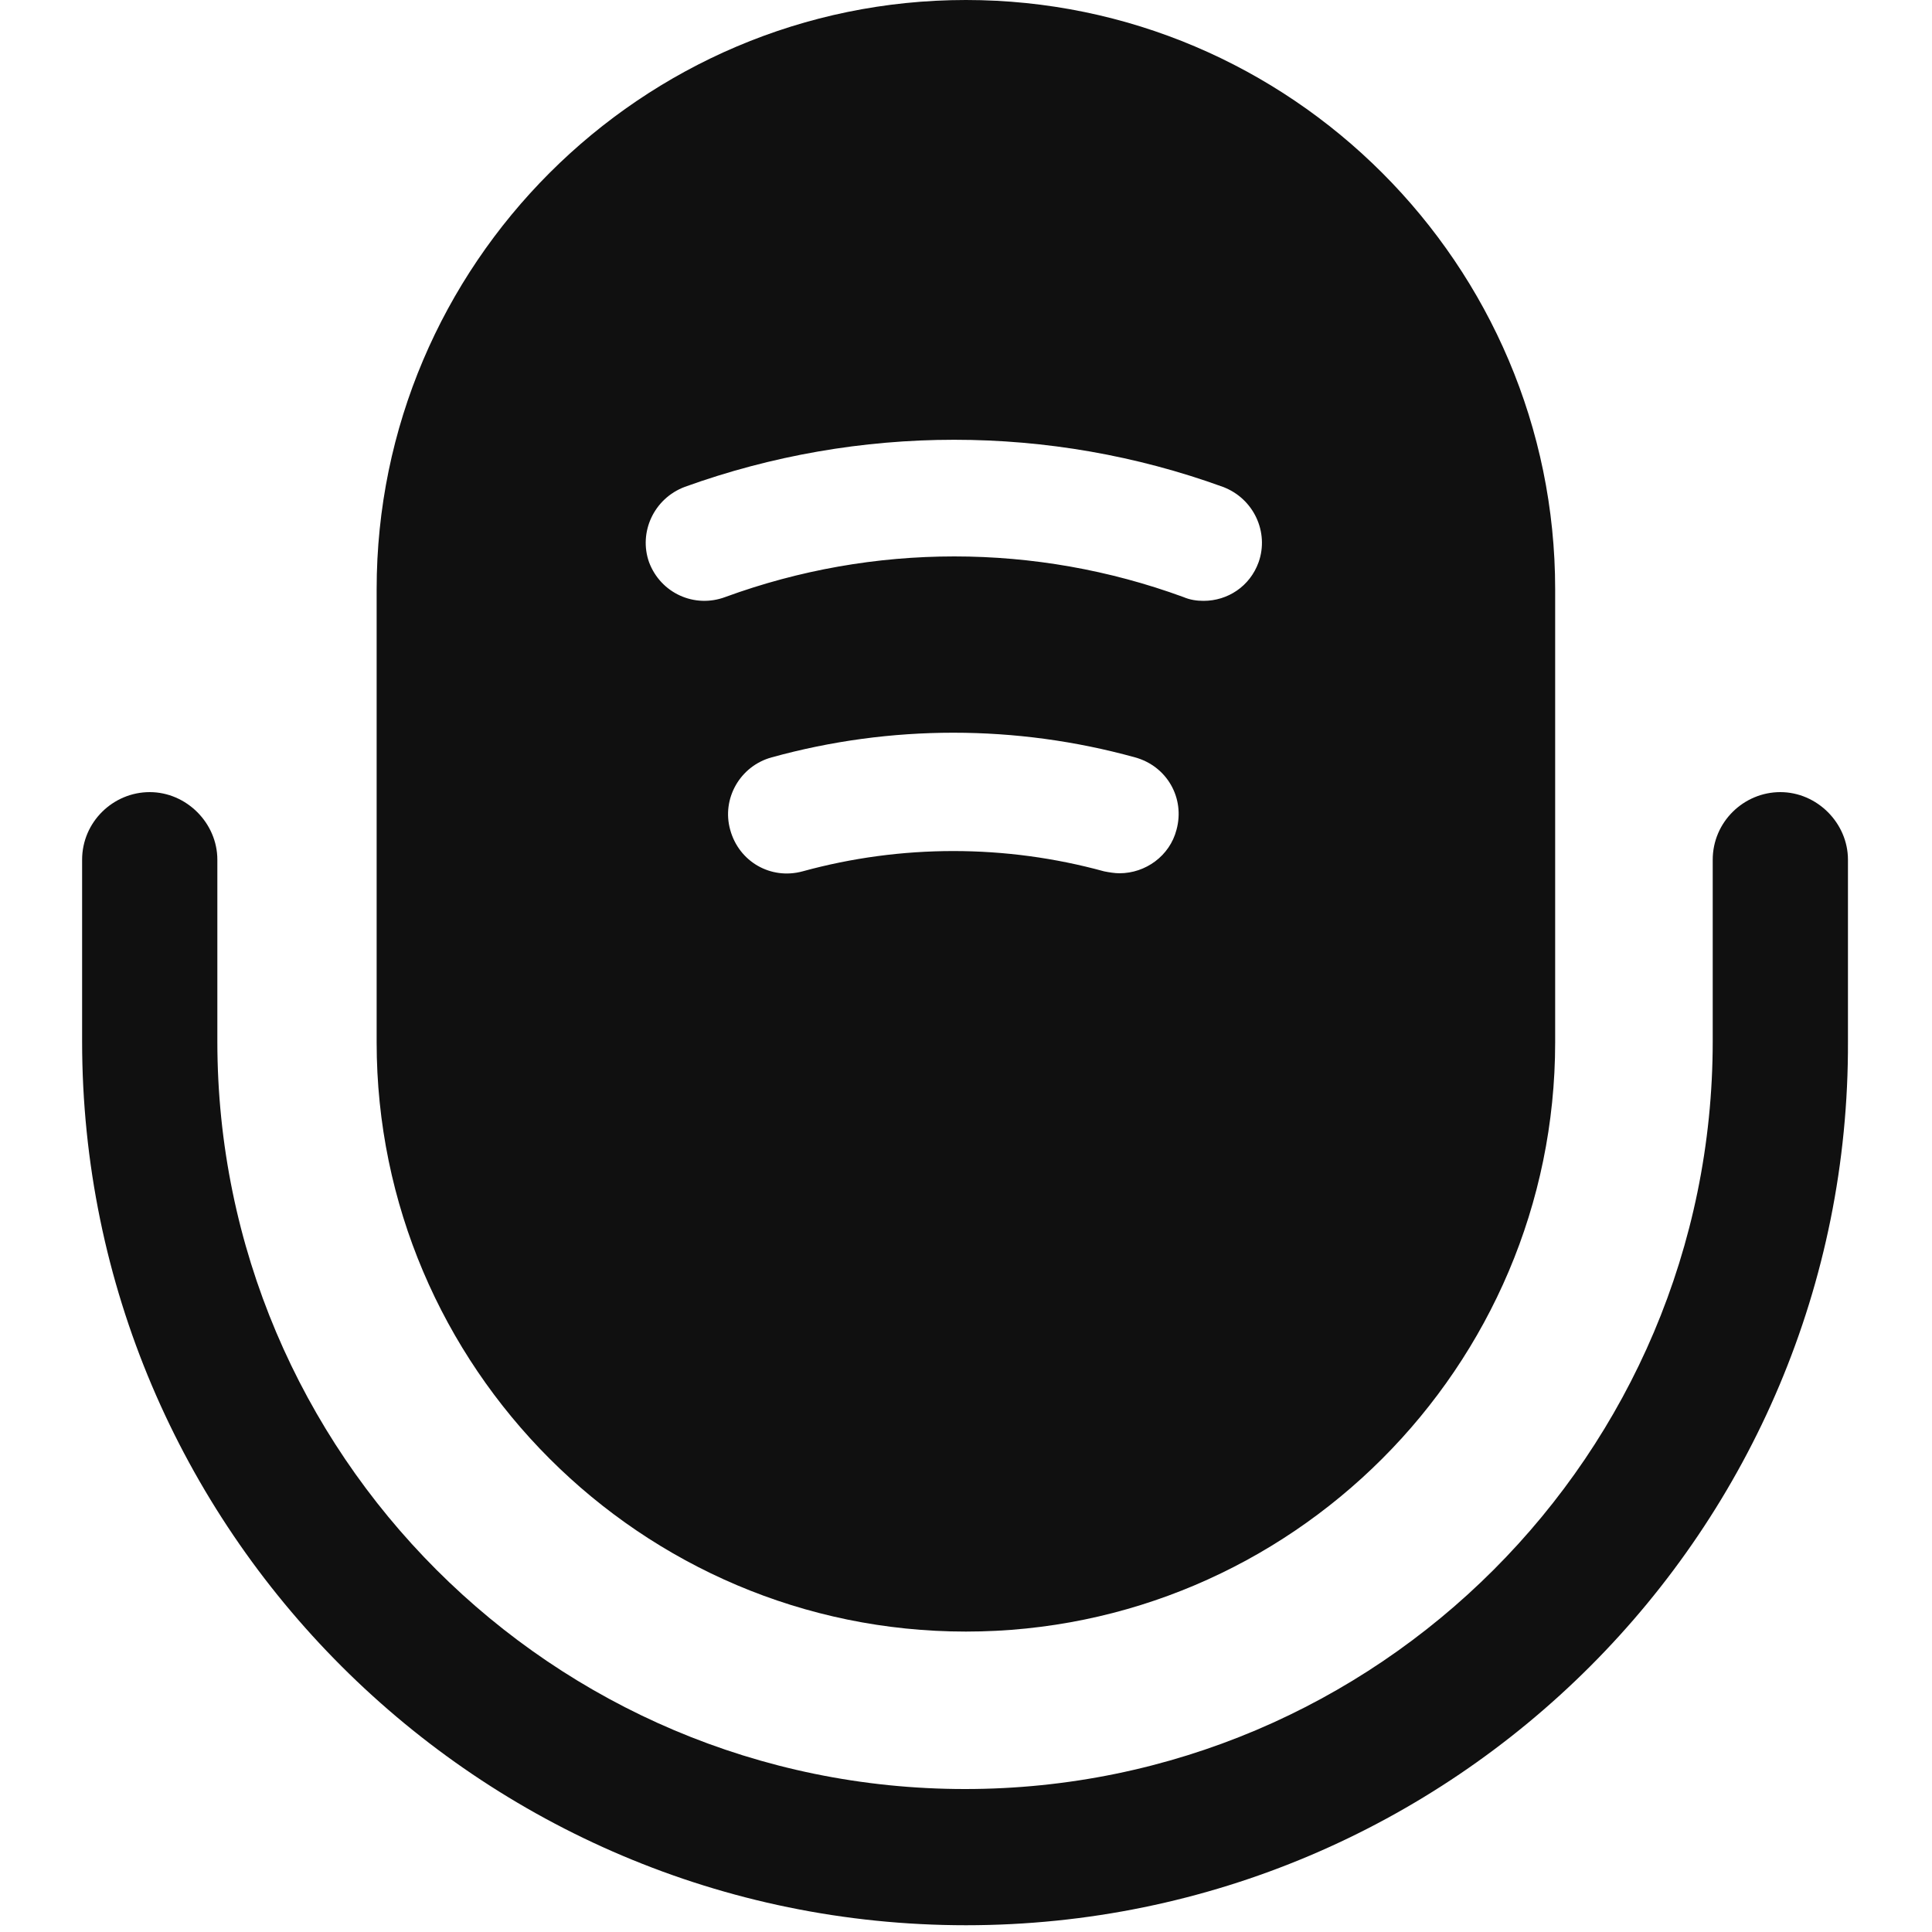 <svg width="20" height="20" viewBox="0 0 20 20" fill="none" xmlns="http://www.w3.org/2000/svg">
<path d="M10 19.93C4.96 19.93 0.85 15.83 0.85 10.78V8.9C0.85 8.51 1.17 8.2 1.55 8.2C1.93 8.2 2.25 8.52 2.25 8.9V10.78C2.25 15.05 5.72 18.52 9.99 18.52C14.26 18.52 17.73 15.05 17.73 10.78V8.9C17.73 8.51 18.05 8.2 18.43 8.2C18.81 8.2 19.13 8.52 19.13 8.9V10.78C19.15 15.83 15.04 19.93 10 19.93Z" fill="#101010"/>
<path d="M9.999 0C6.639 0 3.899 2.74 3.899 6.1V10.79C3.899 14.15 6.639 16.89 9.999 16.89C13.359 16.89 16.099 14.15 16.099 10.79V6.1C16.099 2.74 13.359 0 9.999 0ZM12.179 8.59C12.109 8.86 11.859 9.04 11.589 9.04C11.539 9.04 11.479 9.03 11.429 9.02C10.409 8.74 9.329 8.74 8.309 9.02C7.979 9.11 7.649 8.92 7.559 8.59C7.469 8.27 7.659 7.93 7.989 7.84C9.219 7.5 10.519 7.5 11.749 7.84C12.079 7.93 12.269 8.26 12.179 8.59ZM13.029 5.82C12.939 6.07 12.709 6.22 12.459 6.22C12.389 6.22 12.319 6.21 12.249 6.18C10.719 5.62 9.039 5.62 7.509 6.18C7.189 6.3 6.839 6.14 6.719 5.82C6.609 5.51 6.769 5.16 7.089 5.04C8.889 4.39 10.869 4.39 12.659 5.04C12.979 5.16 13.139 5.51 13.029 5.82Z" fill="#101010"/>
</svg>
